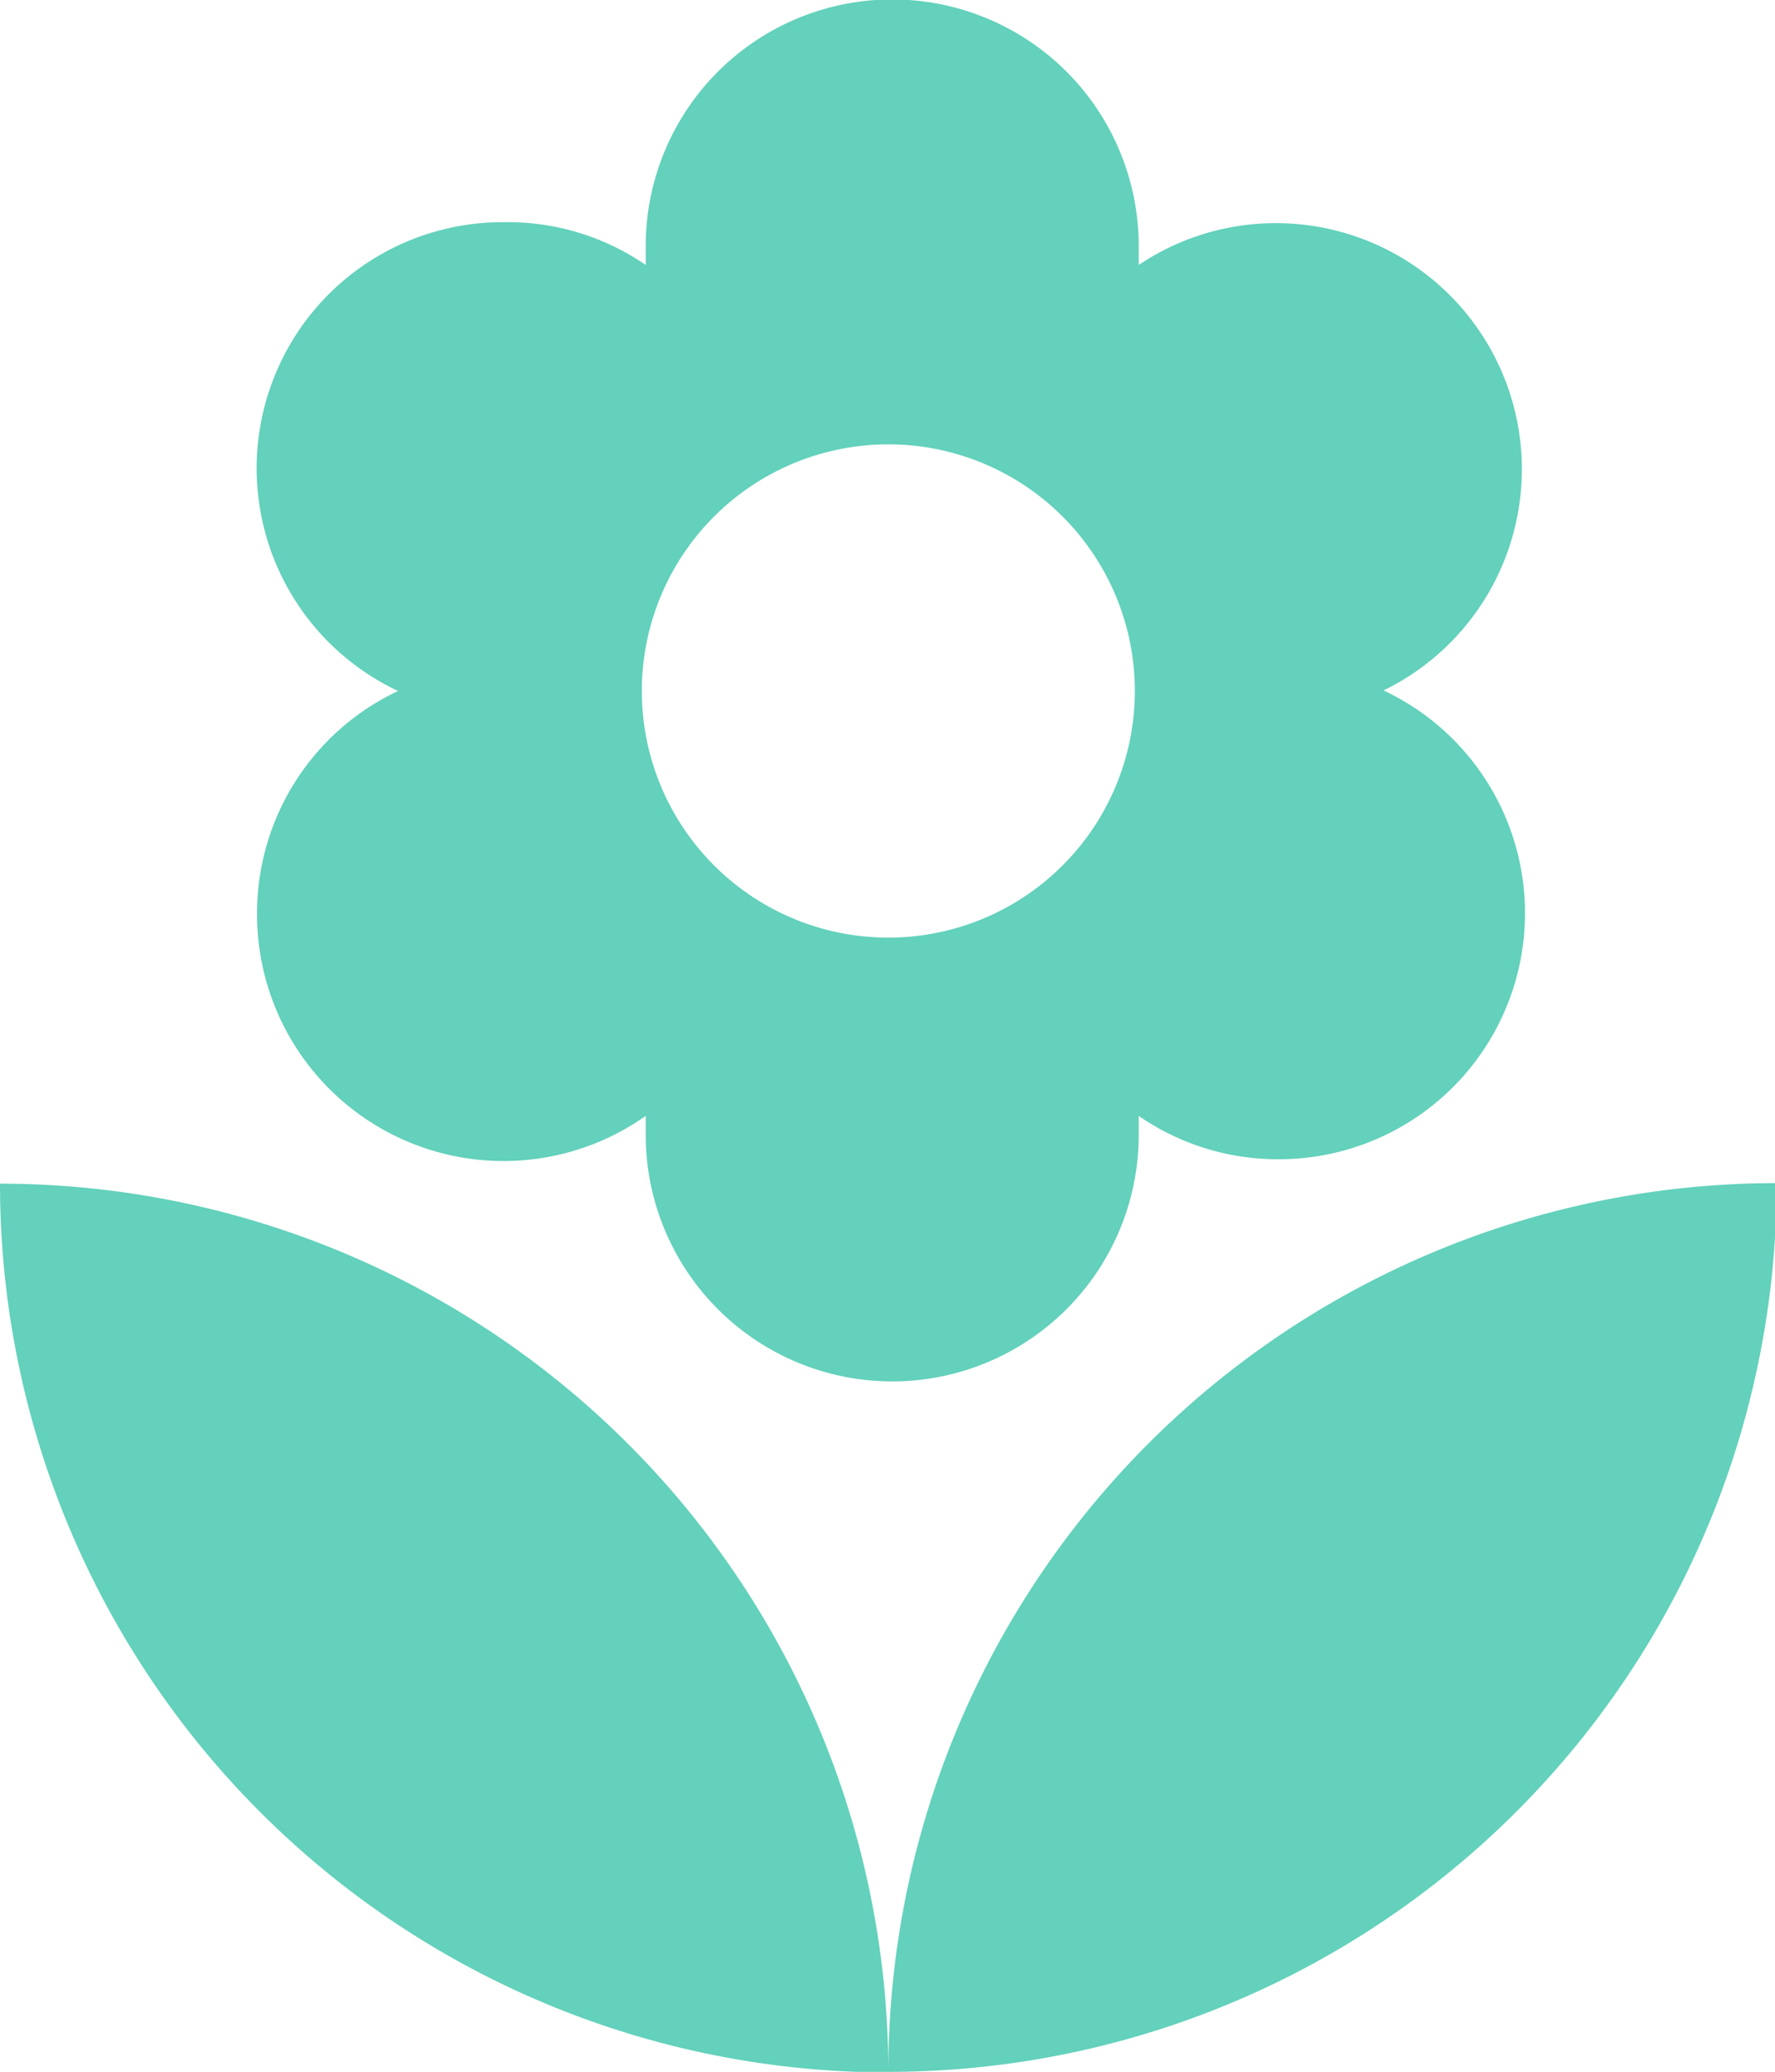 <svg data-name="Layer 1" xmlns="http://www.w3.org/2000/svg" viewBox="0 0 31.97 37.3"><title>about__items--icon1</title><path d="M16 37.3a16 16 0 0 0 16-16 16 16 0 0 0-16 16zM4.63 16.43a4.44 4.44 0 0 0 7 3.66v.34a4.44 4.44 0 1 0 8.88 0v-.34a4.4 4.4 0 0 0 2.51.78 4.43 4.43 0 0 0 1.9-8.44 4.43 4.43 0 1 0-4.41-7.66v-.34a4.44 4.44 0 0 0-8.88 0v.34A4.39 4.39 0 0 0 9.07 4a4.43 4.43 0 0 0-1.9 8.44 4.42 4.42 0 0 0-2.54 3.99zM16 8a4.44 4.44 0 1 1-4.44 4.44A4.44 4.44 0 0 1 16 8zM0 21.31a16 16 0 0 0 16 16 16 16 0 0 0-16-16z" fill="#63d1bb"/></svg>